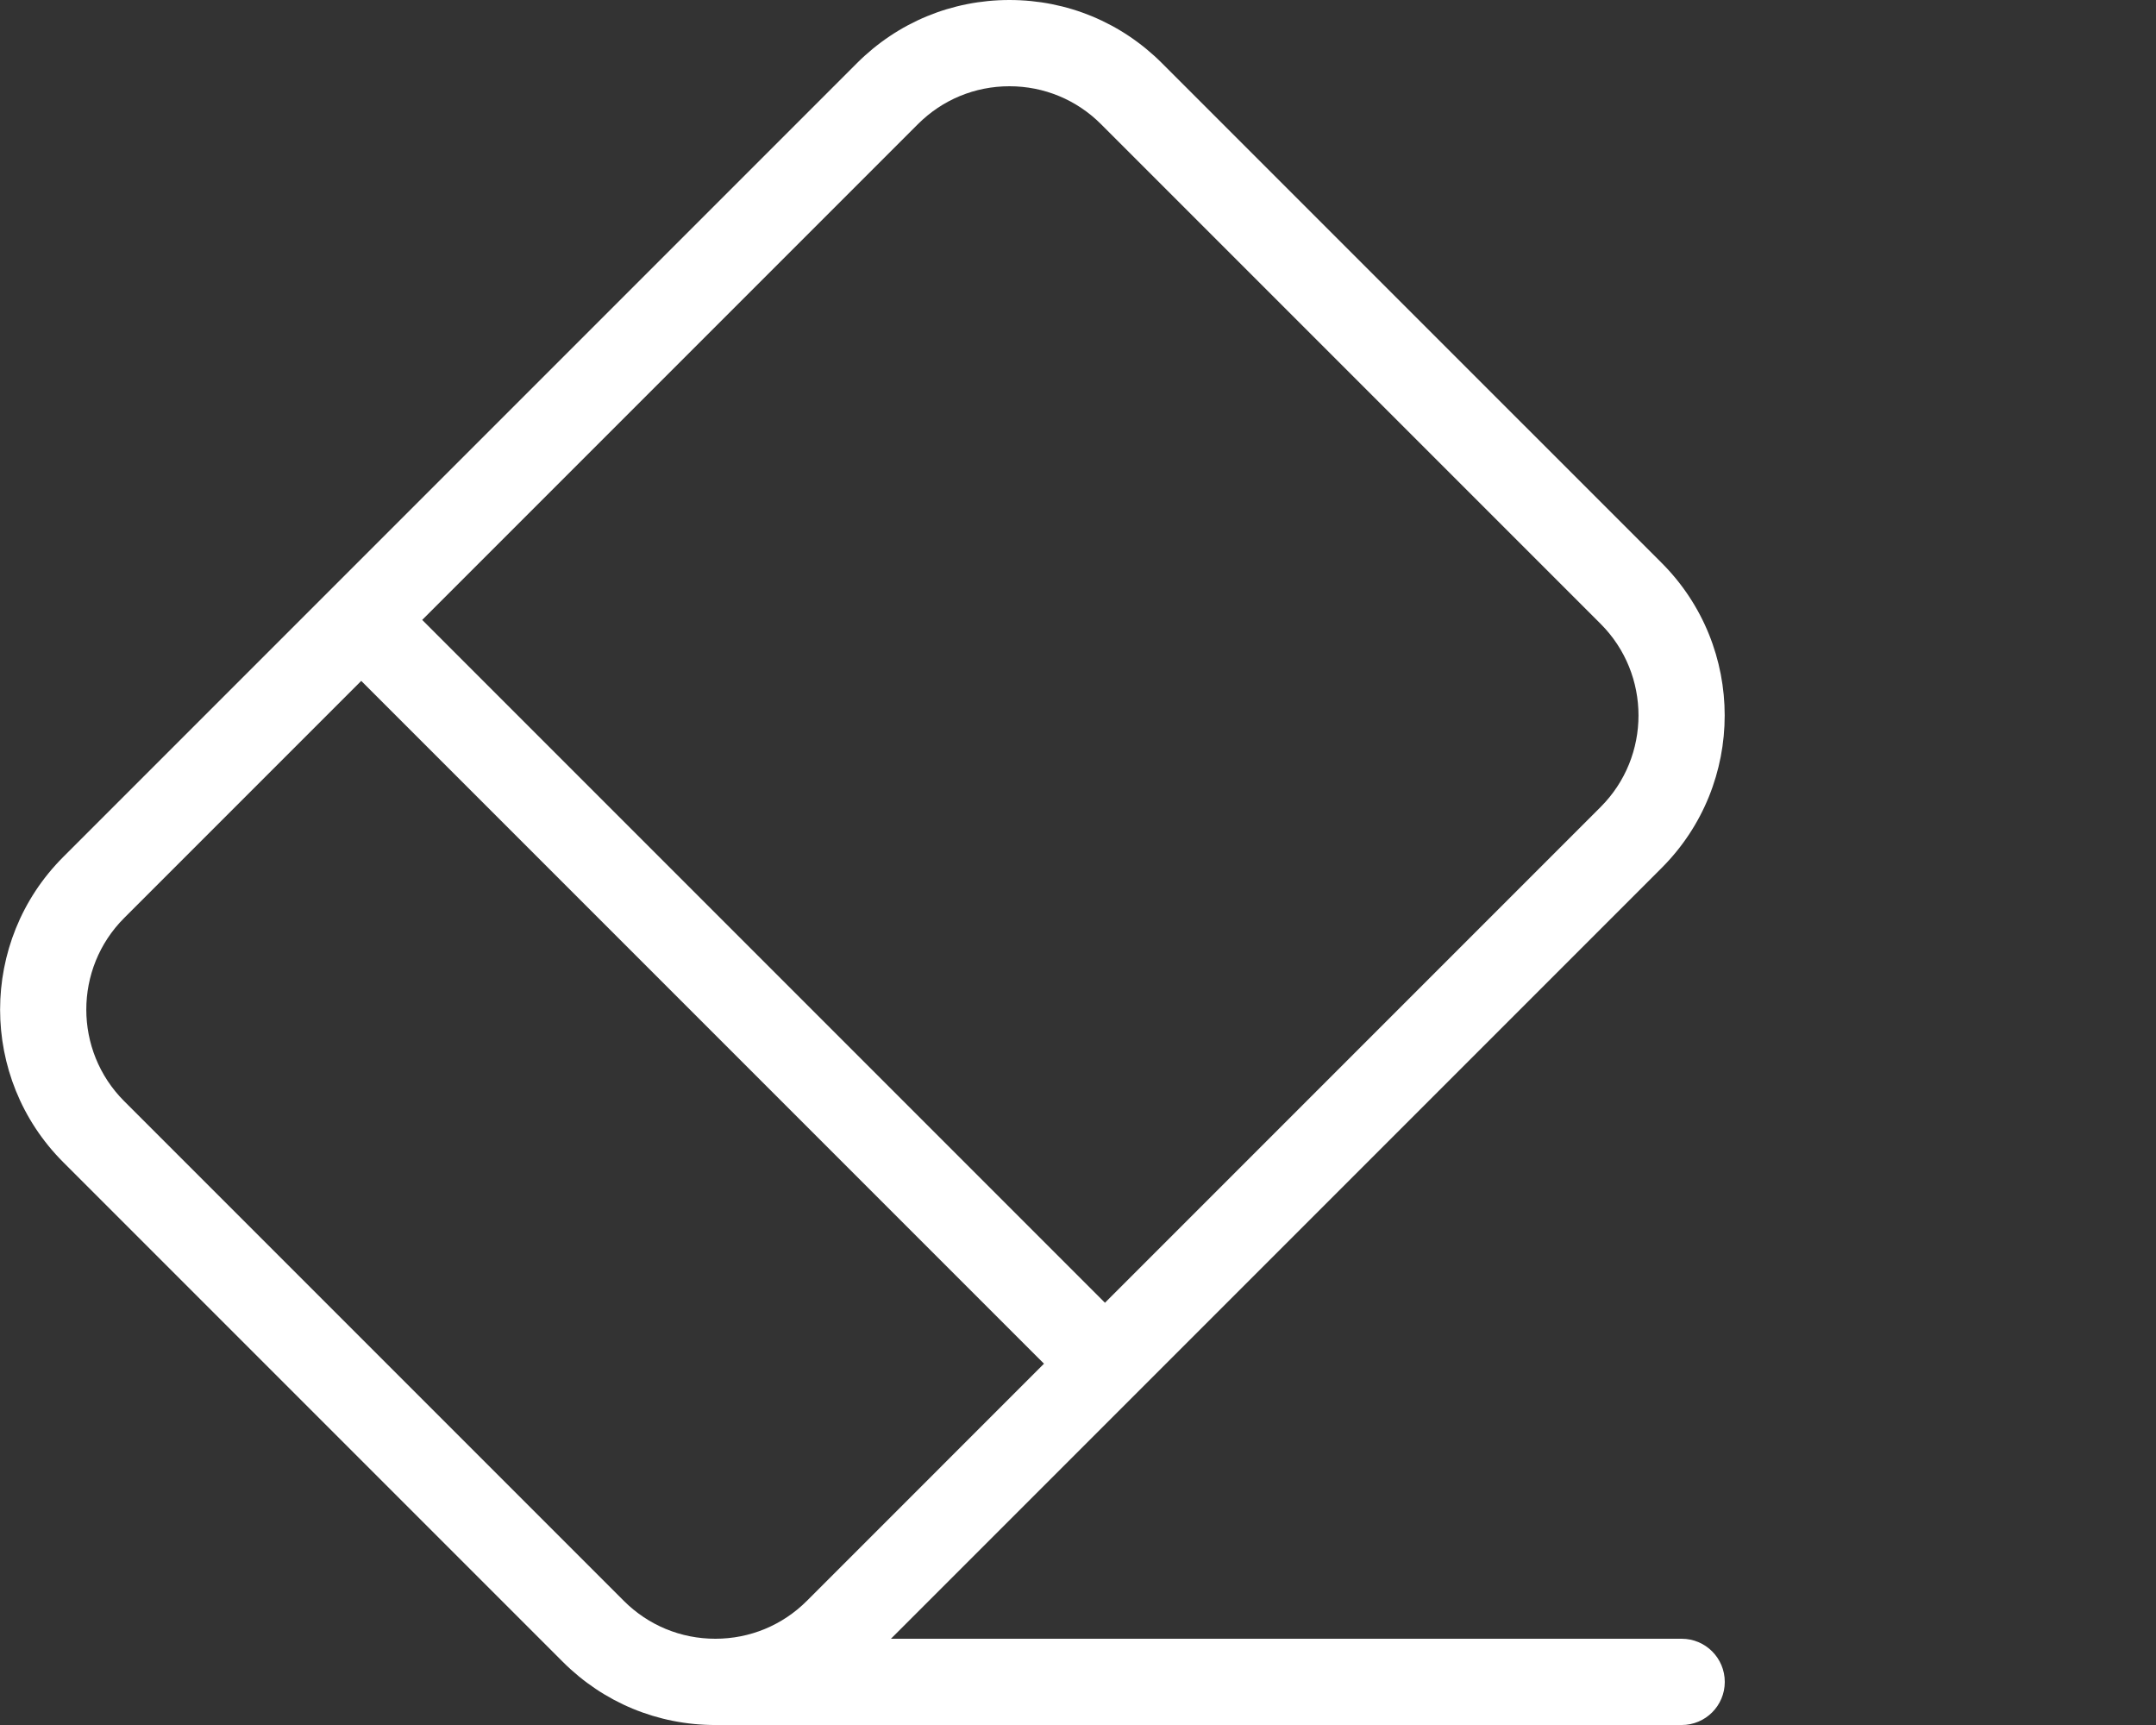 <svg fill="white" xmlns="http://www.w3.org/2000/svg" xmlns:xlink="http://www.w3.org/1999/xlink" version="1.1" x="0px" y="0px" viewBox="0 0 125 100" enable-background="new 0 0 100 100" xml:space="preserve"><rect x="0" y="0" width="125" height="100" fill="#333333" stroke="none"/><path d="M97.5,95H51.654l44.683-44.683c4.876-4.875,4.876-12.81,0-17.687L67.369,3.663C65.007,1.301,61.866,0,58.525,0  s-6.481,1.3-8.843,3.663L3.662,49.683c-4.875,4.876-4.875,12.81,0,17.687l28.968,28.968c2.362,2.362,5.502,3.663,8.843,3.663  c0.006,0,0.012-0.001,0.018-0.001c0.003,0,0.005,0.001,0.008,0.001h56c1.381,0,2.5-1.119,2.5-2.5S98.881,95,97.5,95z M53.218,7.198  C54.636,5.781,56.521,5,58.525,5s3.891,0.78,5.309,2.198l28.968,28.968c2.926,2.927,2.926,7.689,0,10.616L64.063,75.521  L24.479,35.937L53.218,7.198z M7.198,63.834c-2.926-2.927-2.926-7.689,0-10.616l13.746-13.746l39.584,39.583L46.782,92.802  C45.364,94.219,43.479,95,41.474,95s-3.89-0.781-5.308-2.198L7.198,63.834z"/></svg>
